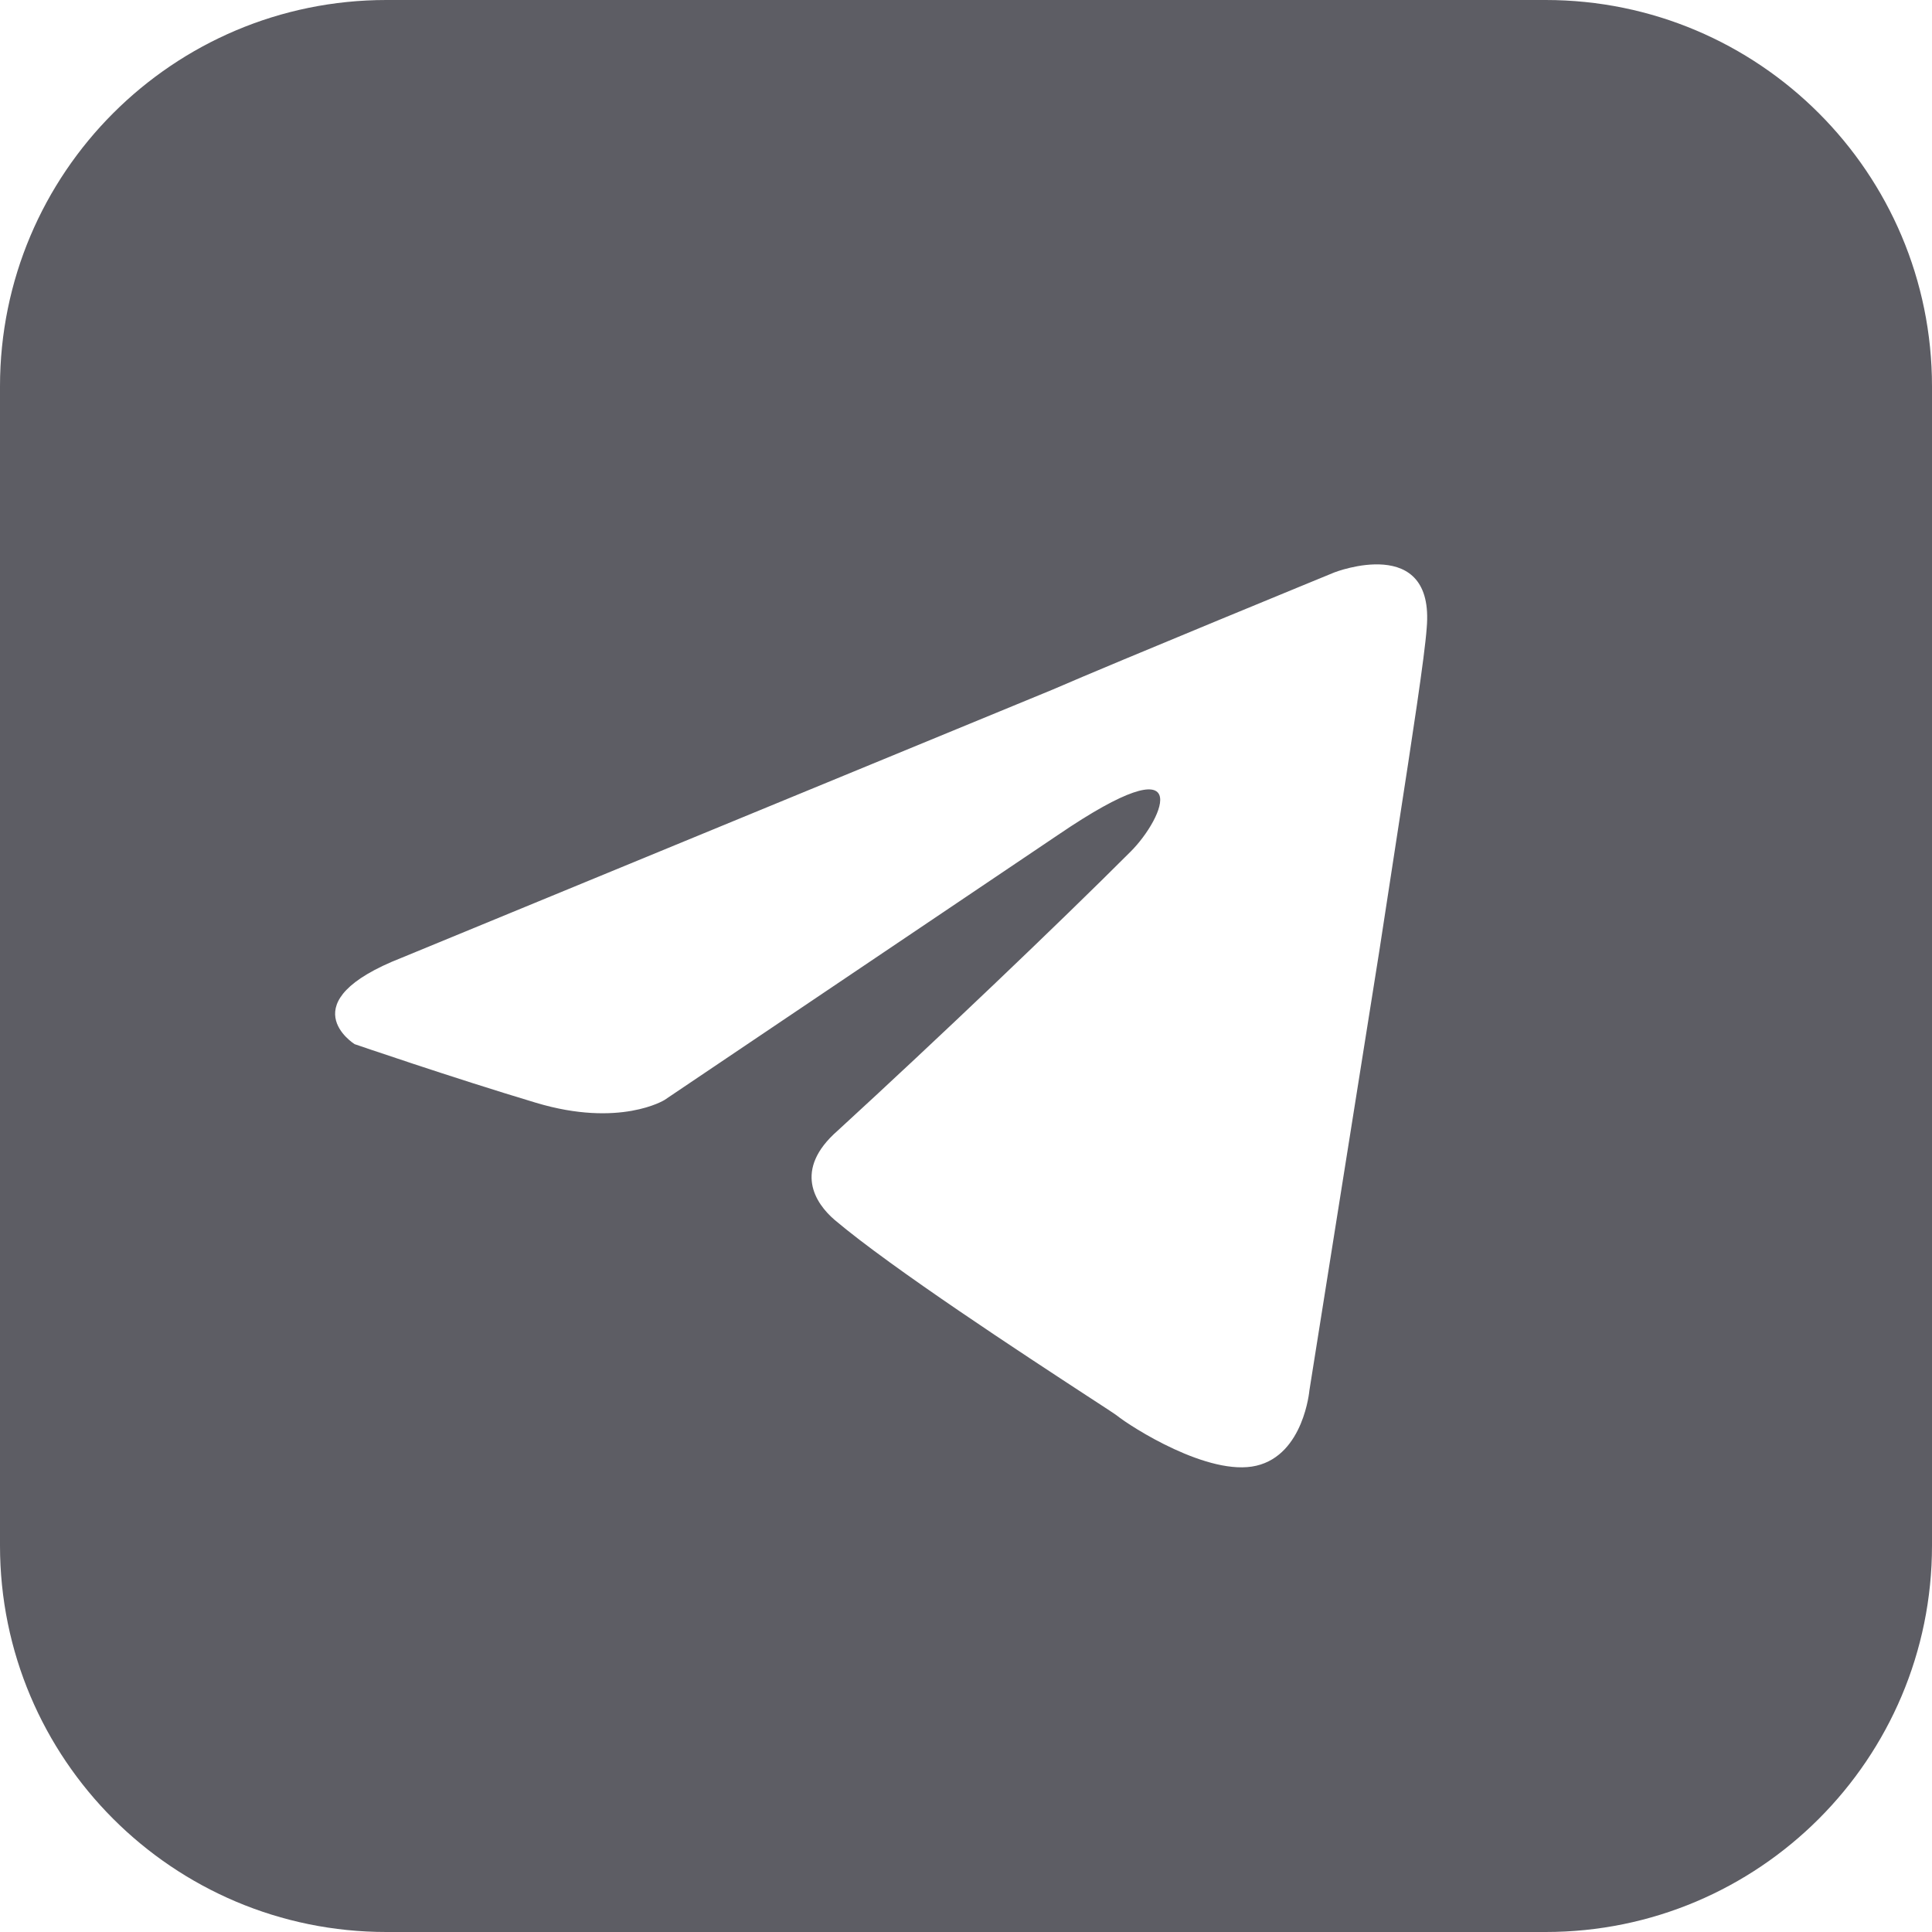 <svg width="20" height="20" viewBox="0 0 20 20" fill="none" xmlns="http://www.w3.org/2000/svg">
<g id="telegram" clip-path="url(#clip0_1_737)">
<path id="Vector" fill-rule="evenodd" clip-rule="evenodd" d="M4 0C1.791 0 0 1.791 0 4V16C0 18.209 1.791 20 4 20H16C18.209 20 20 18.209 20 16V4C20 1.791 18.209 0 16 0H4ZM10.896 7.139L4.162 9.913C2.977 10.376 3.671 10.809 3.671 10.809C3.671 10.809 4.682 11.156 5.549 11.416C6.416 11.676 6.879 11.387 6.879 11.387L10.954 8.642C12.399 7.659 12.052 8.468 11.705 8.815C10.954 9.566 9.711 10.751 8.671 11.705C8.208 12.11 8.439 12.457 8.642 12.63C9.23 13.128 10.615 14.033 11.244 14.444C11.419 14.558 11.536 14.634 11.561 14.653C11.705 14.769 12.514 15.289 13.006 15.173C13.497 15.058 13.555 14.393 13.555 14.393L14.277 9.855C14.342 9.43 14.406 9.013 14.466 8.625C14.622 7.615 14.748 6.795 14.769 6.503C14.856 5.52 13.815 5.925 13.815 5.925C13.815 5.925 11.561 6.85 10.896 7.139Z" fill="#5D5D64"/>
</g>
<defs>
<clipPath id="clip0_1_737">
<rect width="20" height="20" fill="white"/>
</clipPath>
</defs>
</svg>
